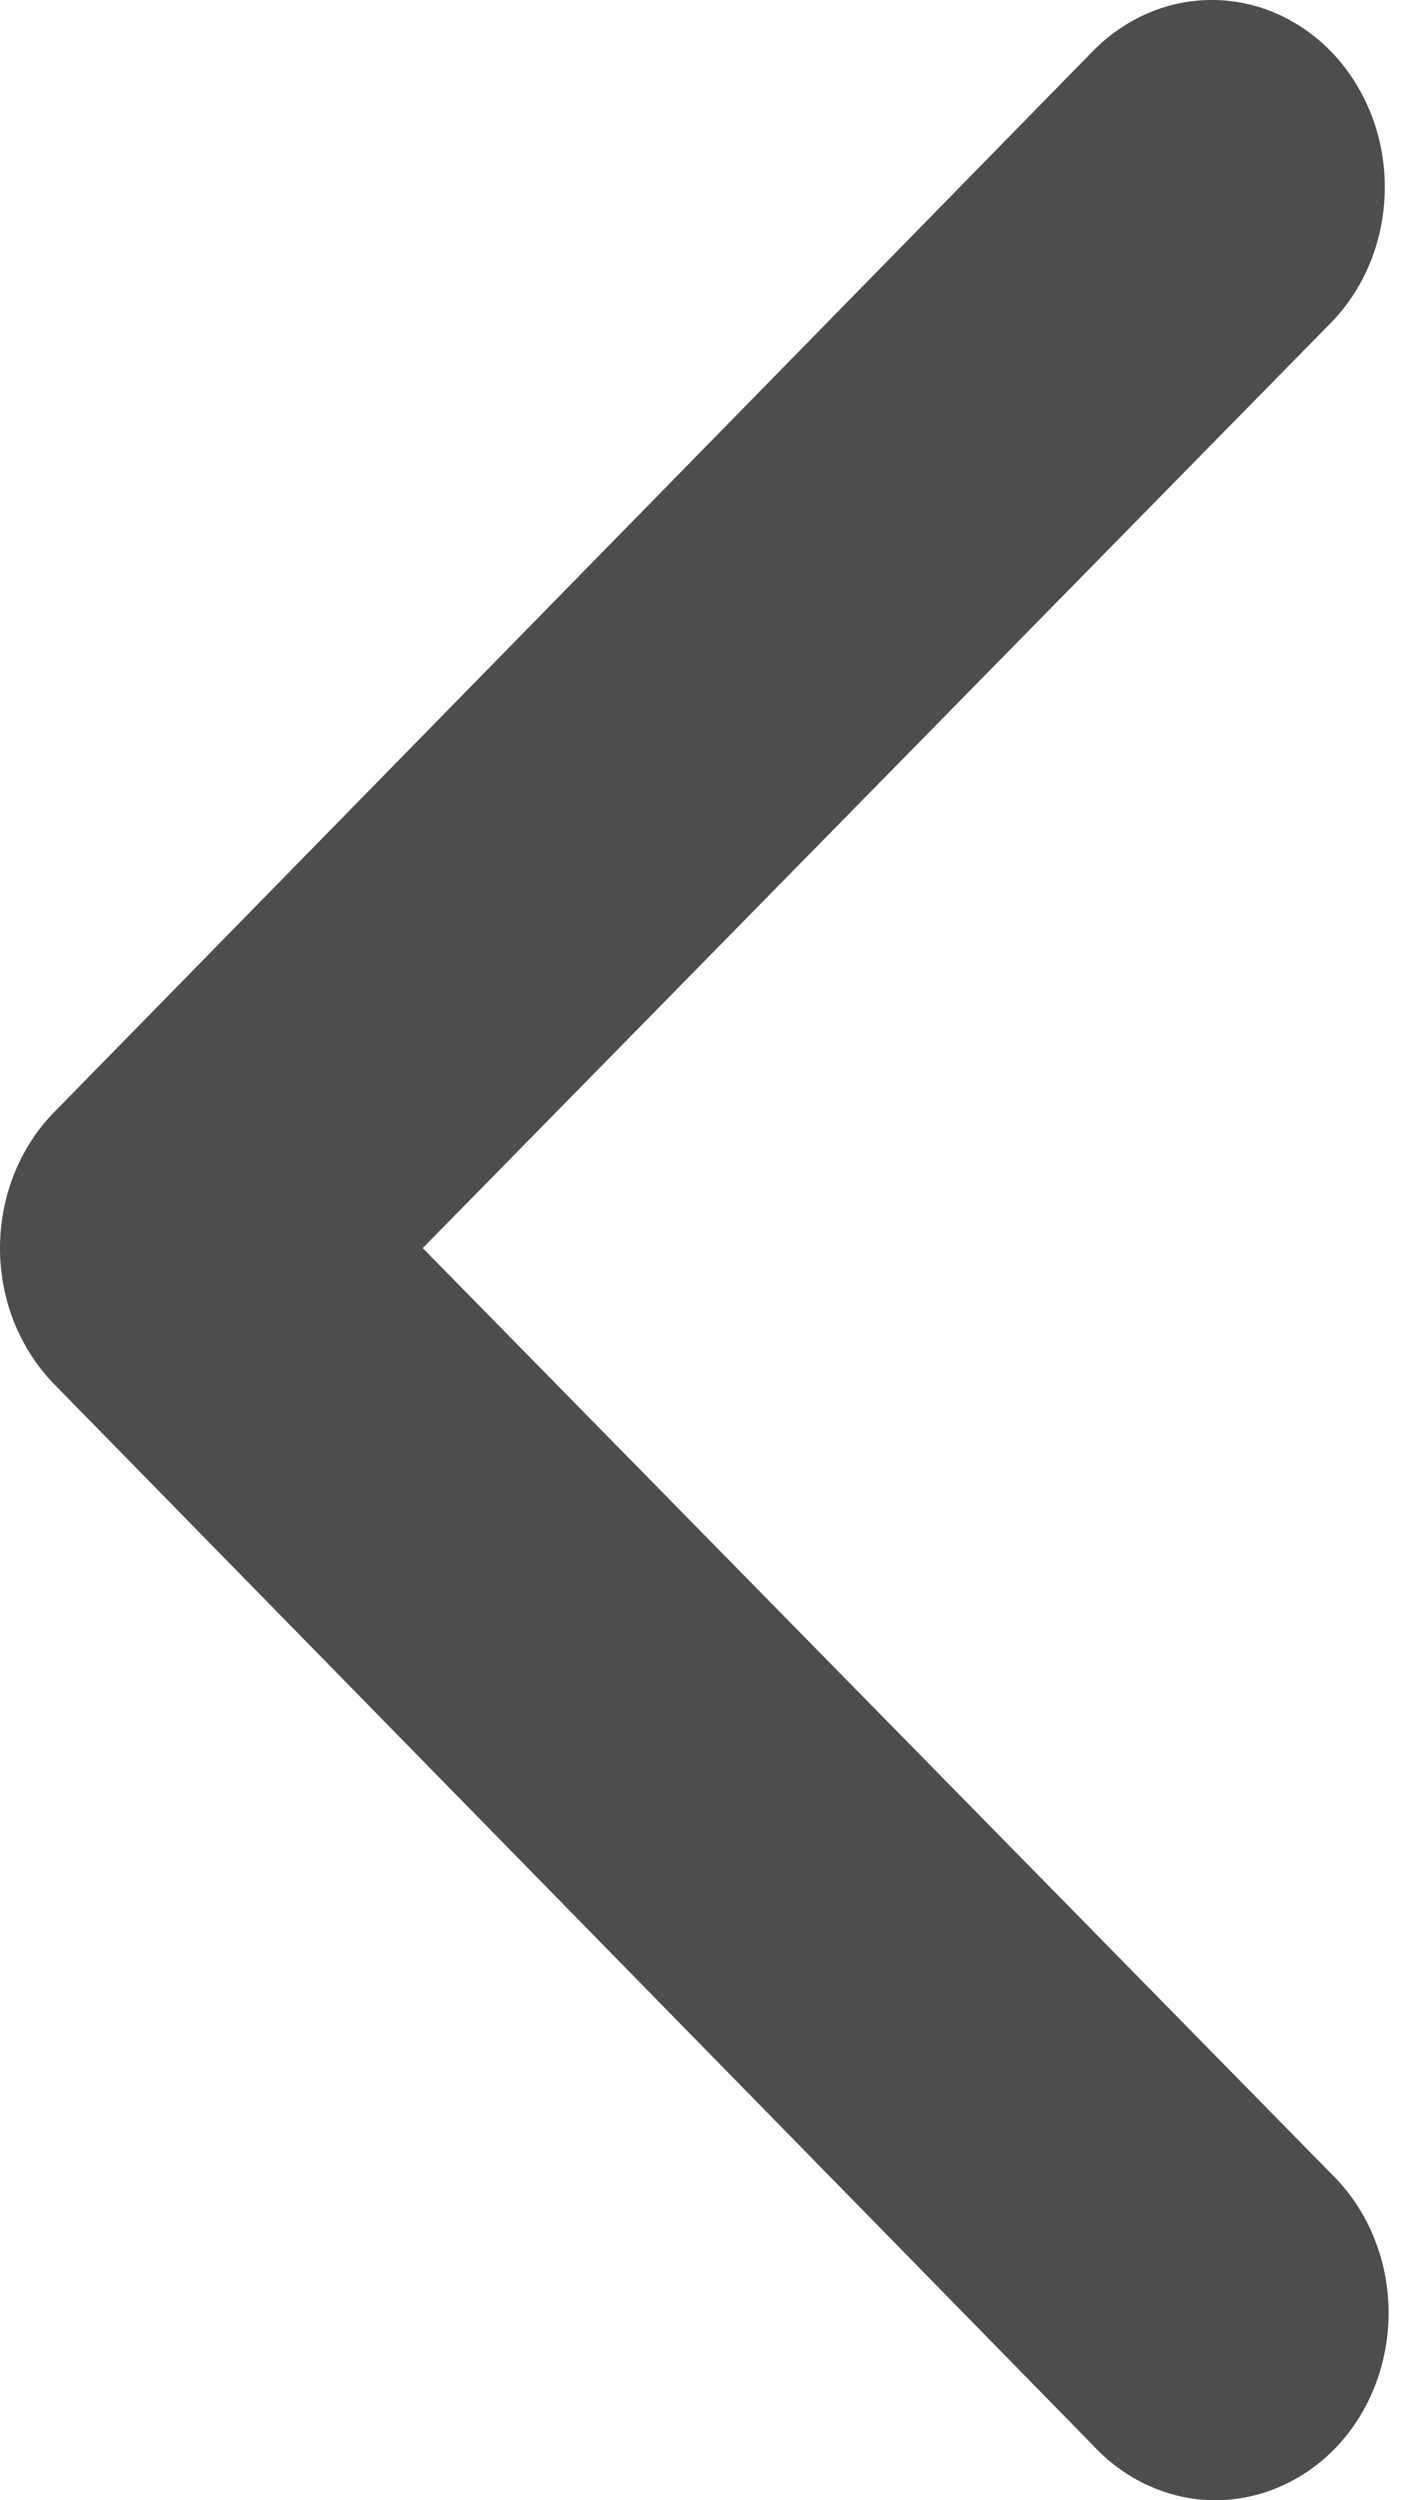 <svg width="9" height="16" viewBox="0 0 9 16" fill="none" xmlns="http://www.w3.org/2000/svg">
<path fill-rule="evenodd" clip-rule="evenodd" d="M8.555 0.367C8.758 0.596 8.87 0.902 8.864 1.22C8.859 1.538 8.737 1.84 8.525 2.06L2.706 7.987L8.525 13.914C8.635 14.022 8.724 14.152 8.786 14.298C8.849 14.444 8.883 14.601 8.888 14.761C8.893 14.922 8.868 15.081 8.815 15.231C8.762 15.381 8.682 15.517 8.579 15.633C8.476 15.748 8.353 15.84 8.216 15.903C8.08 15.966 7.933 15.999 7.785 16C7.637 16.001 7.49 15.969 7.353 15.907C7.216 15.845 7.092 15.754 6.988 15.64L0.339 8.85C0.232 8.738 0.147 8.604 0.088 8.456C0.03 8.308 0 8.148 0 7.987C0 7.826 0.03 7.667 0.088 7.519C0.147 7.37 0.232 7.236 0.339 7.125L6.988 0.335C7.2 0.115 7.484 -0.006 7.778 0C8.071 0.006 8.351 0.138 8.555 0.367Z" fill="#4D4D4D"/>
</svg>
